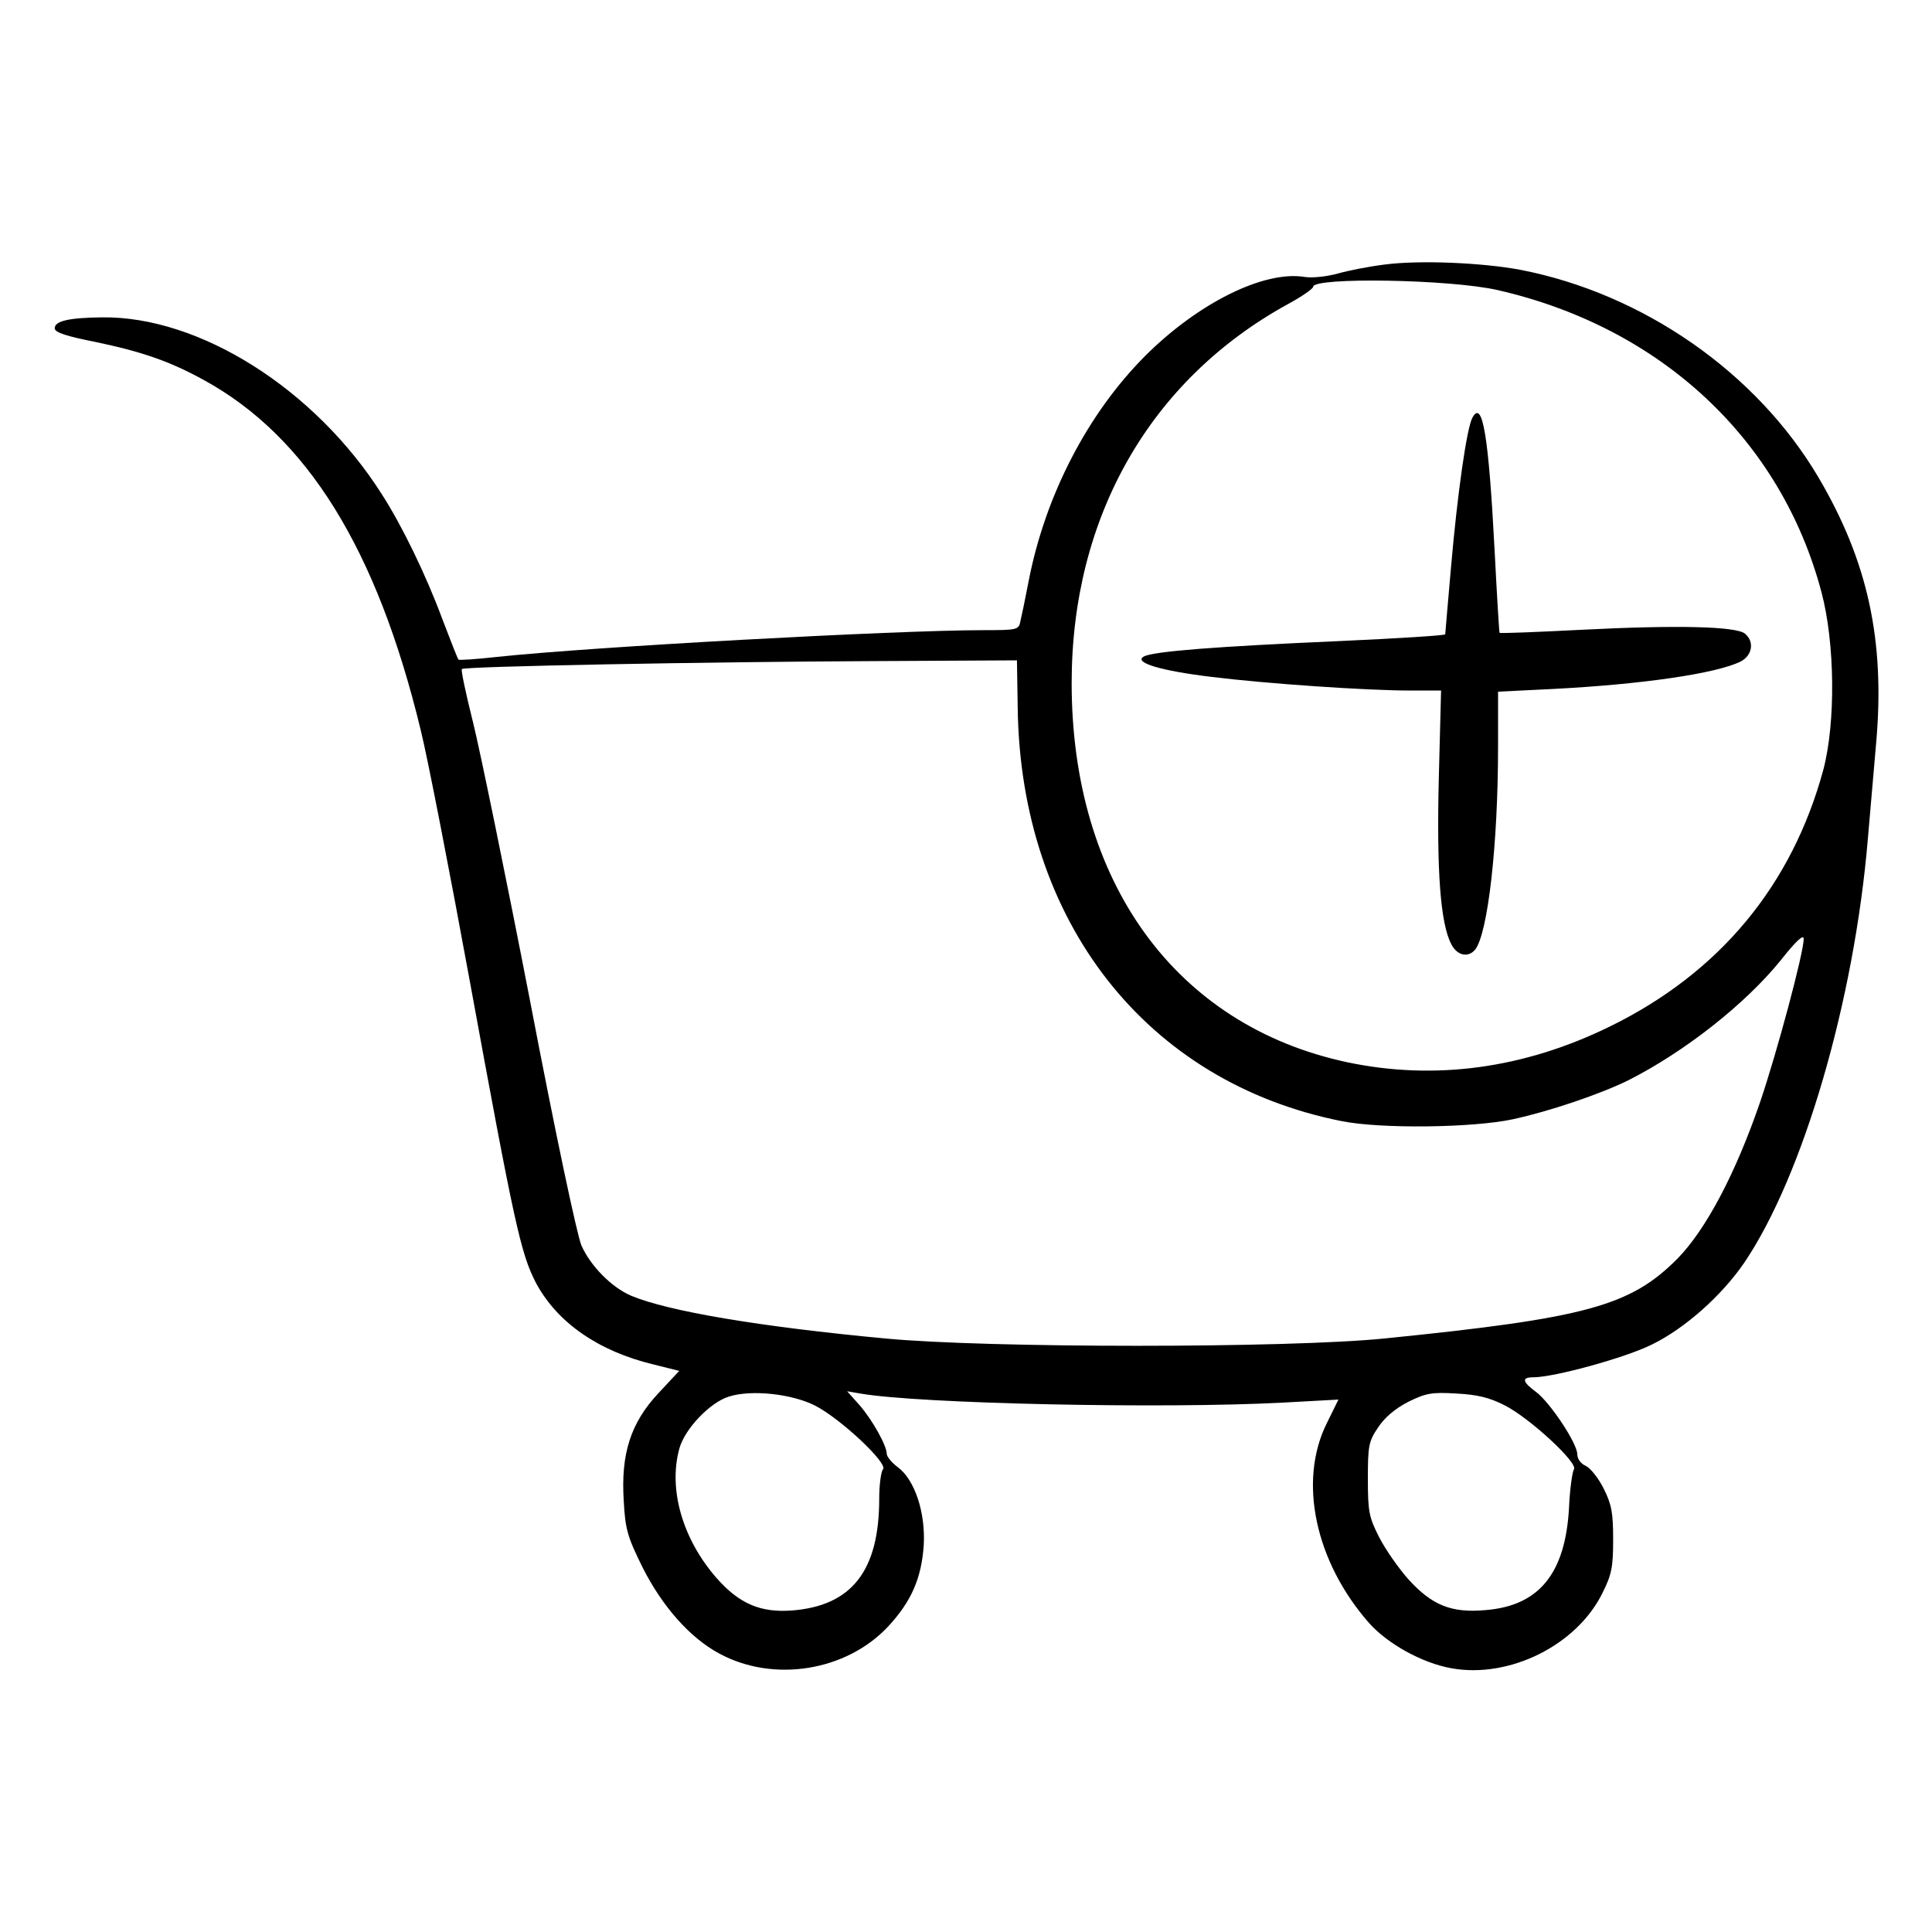 <svg version="1.0" xmlns="http://www.w3.org/2000/svg" width="512pt" height="512pt"
  viewBox="0 0 512 512" preserveAspectRatio="xMidYMid meet">

  <g transform="translate(0,512) scale(0.1,-0.1)" fill="#000000" stroke="none">
    <path d="M3670 4419 c-41 -5 -97 -16 -125 -24 -29 -8 -67 -12 -87 -9 -108 18
-283 -69 -424 -210 -152 -153 -264 -369 -308 -596 -9 -47 -19 -95 -22 -107 -4
-22 -9 -23 -98 -23 -229 0 -1038 -44 -1290 -71 -54 -6 -99 -9 -101 -7 -2 2
-21 50 -43 108 -43 116 -106 246 -160 330 -177 279 -483 472 -741 469 -90 -1
-126 -10 -126 -29 0 -11 31 -21 107 -36 124 -26 197 -51 288 -101 274 -150
459 -448 575 -928 19 -77 77 -376 130 -665 118 -644 135 -723 176 -801 56
-104 165 -180 311 -215 l68 -17 -55 -59 c-74 -79 -100 -161 -92 -286 4 -75 10
-95 50 -176 52 -103 125 -186 203 -228 144 -78 337 -47 448 72 61 66 88 127
94 215 5 87 -24 174 -69 207 -16 12 -29 28 -29 35 0 22 -38 90 -72 129 l-33
37 35 -6 c154 -27 802 -41 1121 -24 l146 8 -31 -63 c-76 -153 -31 -366 112
-529 49 -55 140 -106 218 -120 154 -28 333 61 401 200 24 48 28 68 28 141 0
71 -4 93 -25 135 -14 28 -35 54 -47 60 -14 6 -23 19 -23 31 0 29 -72 137 -109
165 -37 27 -39 39 -8 39 56 0 245 52 315 87 88 43 185 130 244 216 156 230
292 694 328 1124 6 70 16 185 22 254 24 271 -22 482 -153 704 -164 278 -465
487 -790 550 -102 19 -267 26 -359 14z m300 -68 c432 -99 750 -396 857 -800
36 -135 38 -346 5 -471 -83 -306 -275 -538 -565 -680 -228 -112 -465 -144
-697 -95 -454 97 -730 477 -730 1005 0 439 207 803 573 1004 37 20 67 41 67
46 0 26 365 20 490 -9z m-1273 -1105 c7 -568 341 -994 858 -1097 103 -21 349
-18 455 5 97 21 232 67 305 103 150 76 310 202 404 318 41 52 61 70 61 57 0
-37 -71 -302 -116 -434 -65 -189 -143 -336 -218 -413 -125 -126 -241 -158
-776 -212 -255 -26 -1054 -26 -1325 0 -331 31 -574 72 -672 113 -52 22 -108
79 -132 133 -12 28 -70 302 -136 647 -64 330 -132 661 -151 738 -19 76 -33
141 -30 143 7 7 641 19 1091 21 l380 2 2 -124z m-537 -1851 c67 -34 195 -154
180 -169 -5 -5 -10 -40 -10 -78 0 -191 -73 -284 -232 -296 -83 -6 -139 18
-199 86 -90 103 -128 234 -99 342 14 53 82 124 132 139 60 19 167 7 228 -24z
m1827 1 c66 -33 197 -154 184 -170 -4 -6 -11 -53 -13 -103 -10 -174 -80 -259
-222 -270 -90 -8 -141 13 -203 81 -26 29 -61 79 -78 112 -27 53 -30 68 -30
155 0 87 2 99 27 136 17 26 45 50 80 68 47 23 62 26 128 22 56 -3 88 -11 127
-31z" />
    <path d="M3902 4013 c-15 -27 -40 -203 -57 -400 -8 -93 -15 -171 -15 -174 0
-3 -127 -11 -282 -18 -320 -14 -493 -27 -517 -41 -28 -16 47 -38 181 -54 146
-18 410 -36 525 -36 l82 0 -6 -232 c-6 -244 4 -385 33 -440 15 -30 44 -37 63
-15 34 42 61 279 61 537 l0 147 142 7 c238 12 437 41 501 73 31 16 37 53 11
74 -24 19 -179 23 -433 10 -118 -6 -216 -10 -217 -8 -1 1 -7 98 -13 216 -16
306 -32 404 -59 354z" />
  </g>
</svg>
